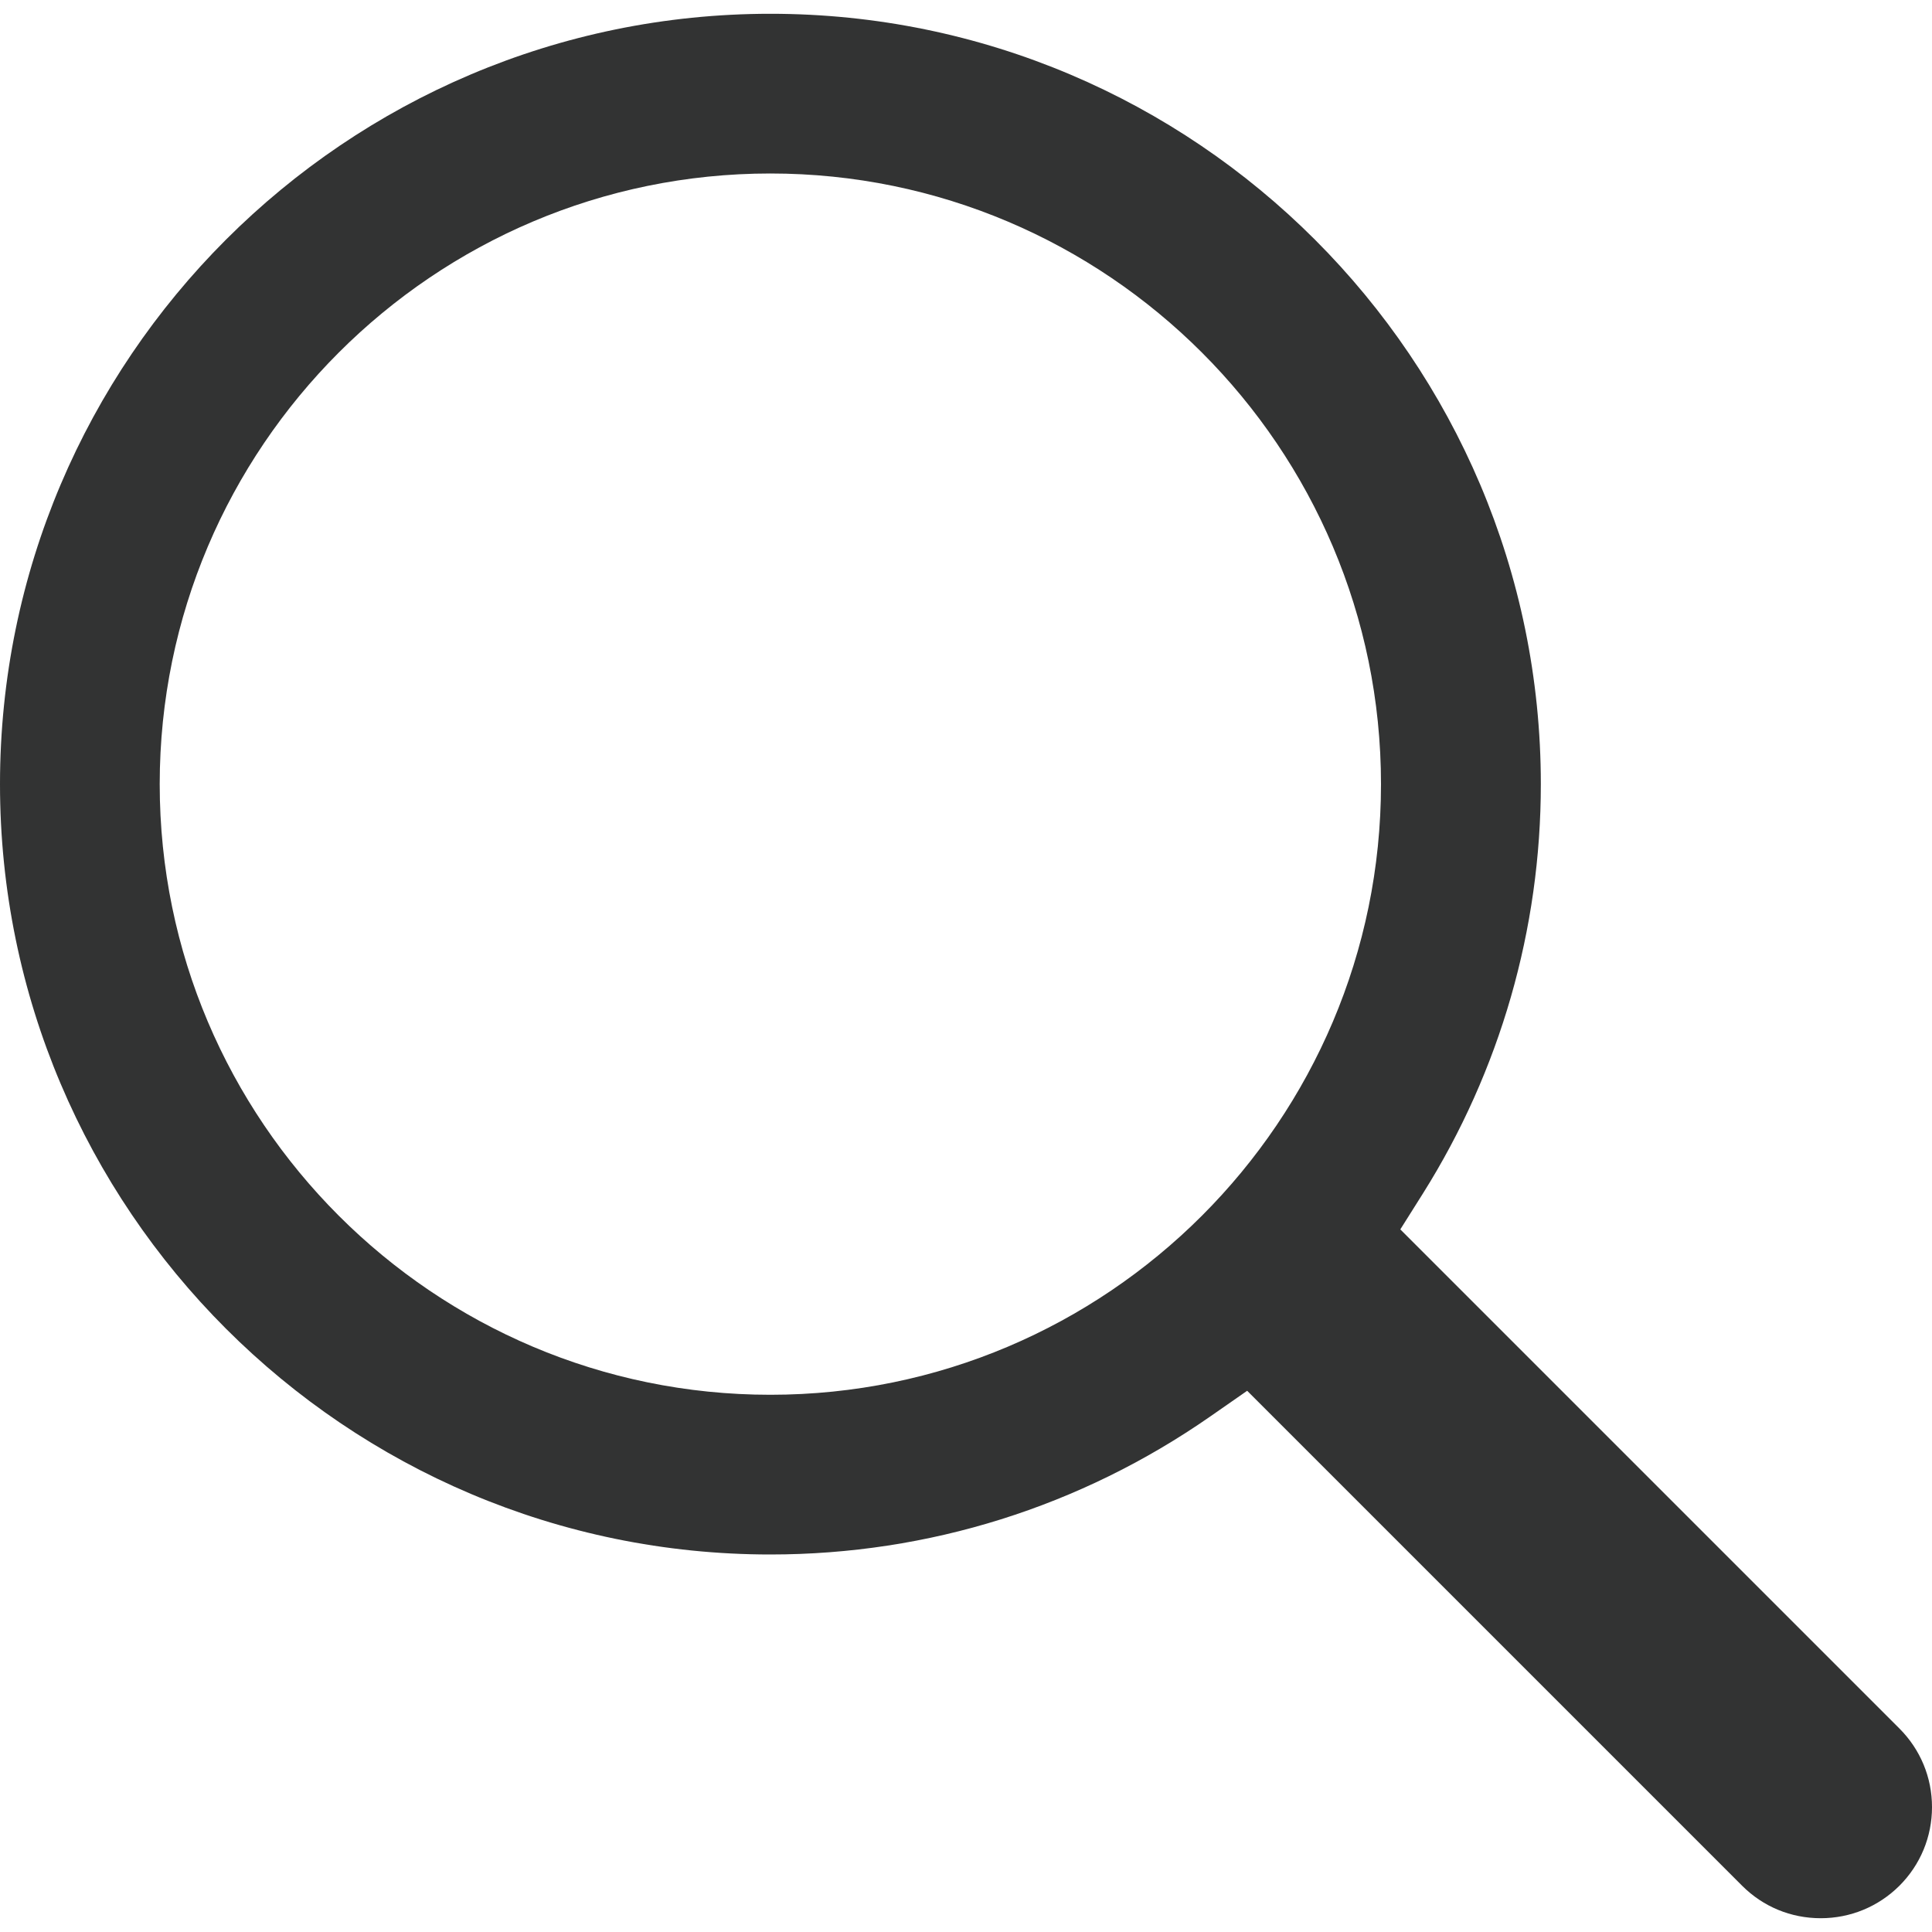 <?xml version="1.0" encoding="utf-8"?>
<!-- Generator: Adobe Illustrator 26.0.1, SVG Export Plug-In . SVG Version: 6.00 Build 0)  -->
<svg version="1.1" id="레이어_1" xmlns="http://www.w3.org/2000/svg" xmlns:xlink="http://www.w3.org/1999/xlink" x="0px"
	 y="0px" viewBox="0 0 15 15" style="enable-background:new 0 0 15 15;" xml:space="preserve">
<style type="text/css">
	.st0{fill:#323333;}
</style>
<path class="st0" d="M10.872,9.545l0.177-0.281c0.598-0.952,0.914-2.05,0.914-3.176c0-3.298-2.683-5.981-5.981-5.981S0,2.79,0,6.088
	c0,3.298,2.683,5.981,5.981,5.981c1.228,0,2.409-0.371,3.416-1.072l0.286-0.199l3.843,3.843c0.163,0.163,0.379,0.252,0.61,0.252
	c0.231,0,0.448-0.09,0.611-0.252C14.91,14.478,15,14.261,15,14.03c0-0.23-0.09-0.447-0.253-0.61L10.872,9.545z M5.981,10.829
	c-2.614,0-4.741-2.127-4.741-4.741c0-2.614,2.127-4.741,4.741-4.741c2.614,0,4.741,2.127,4.741,4.741
	C10.722,8.702,8.595,10.829,5.981,10.829z"/>
</svg>

